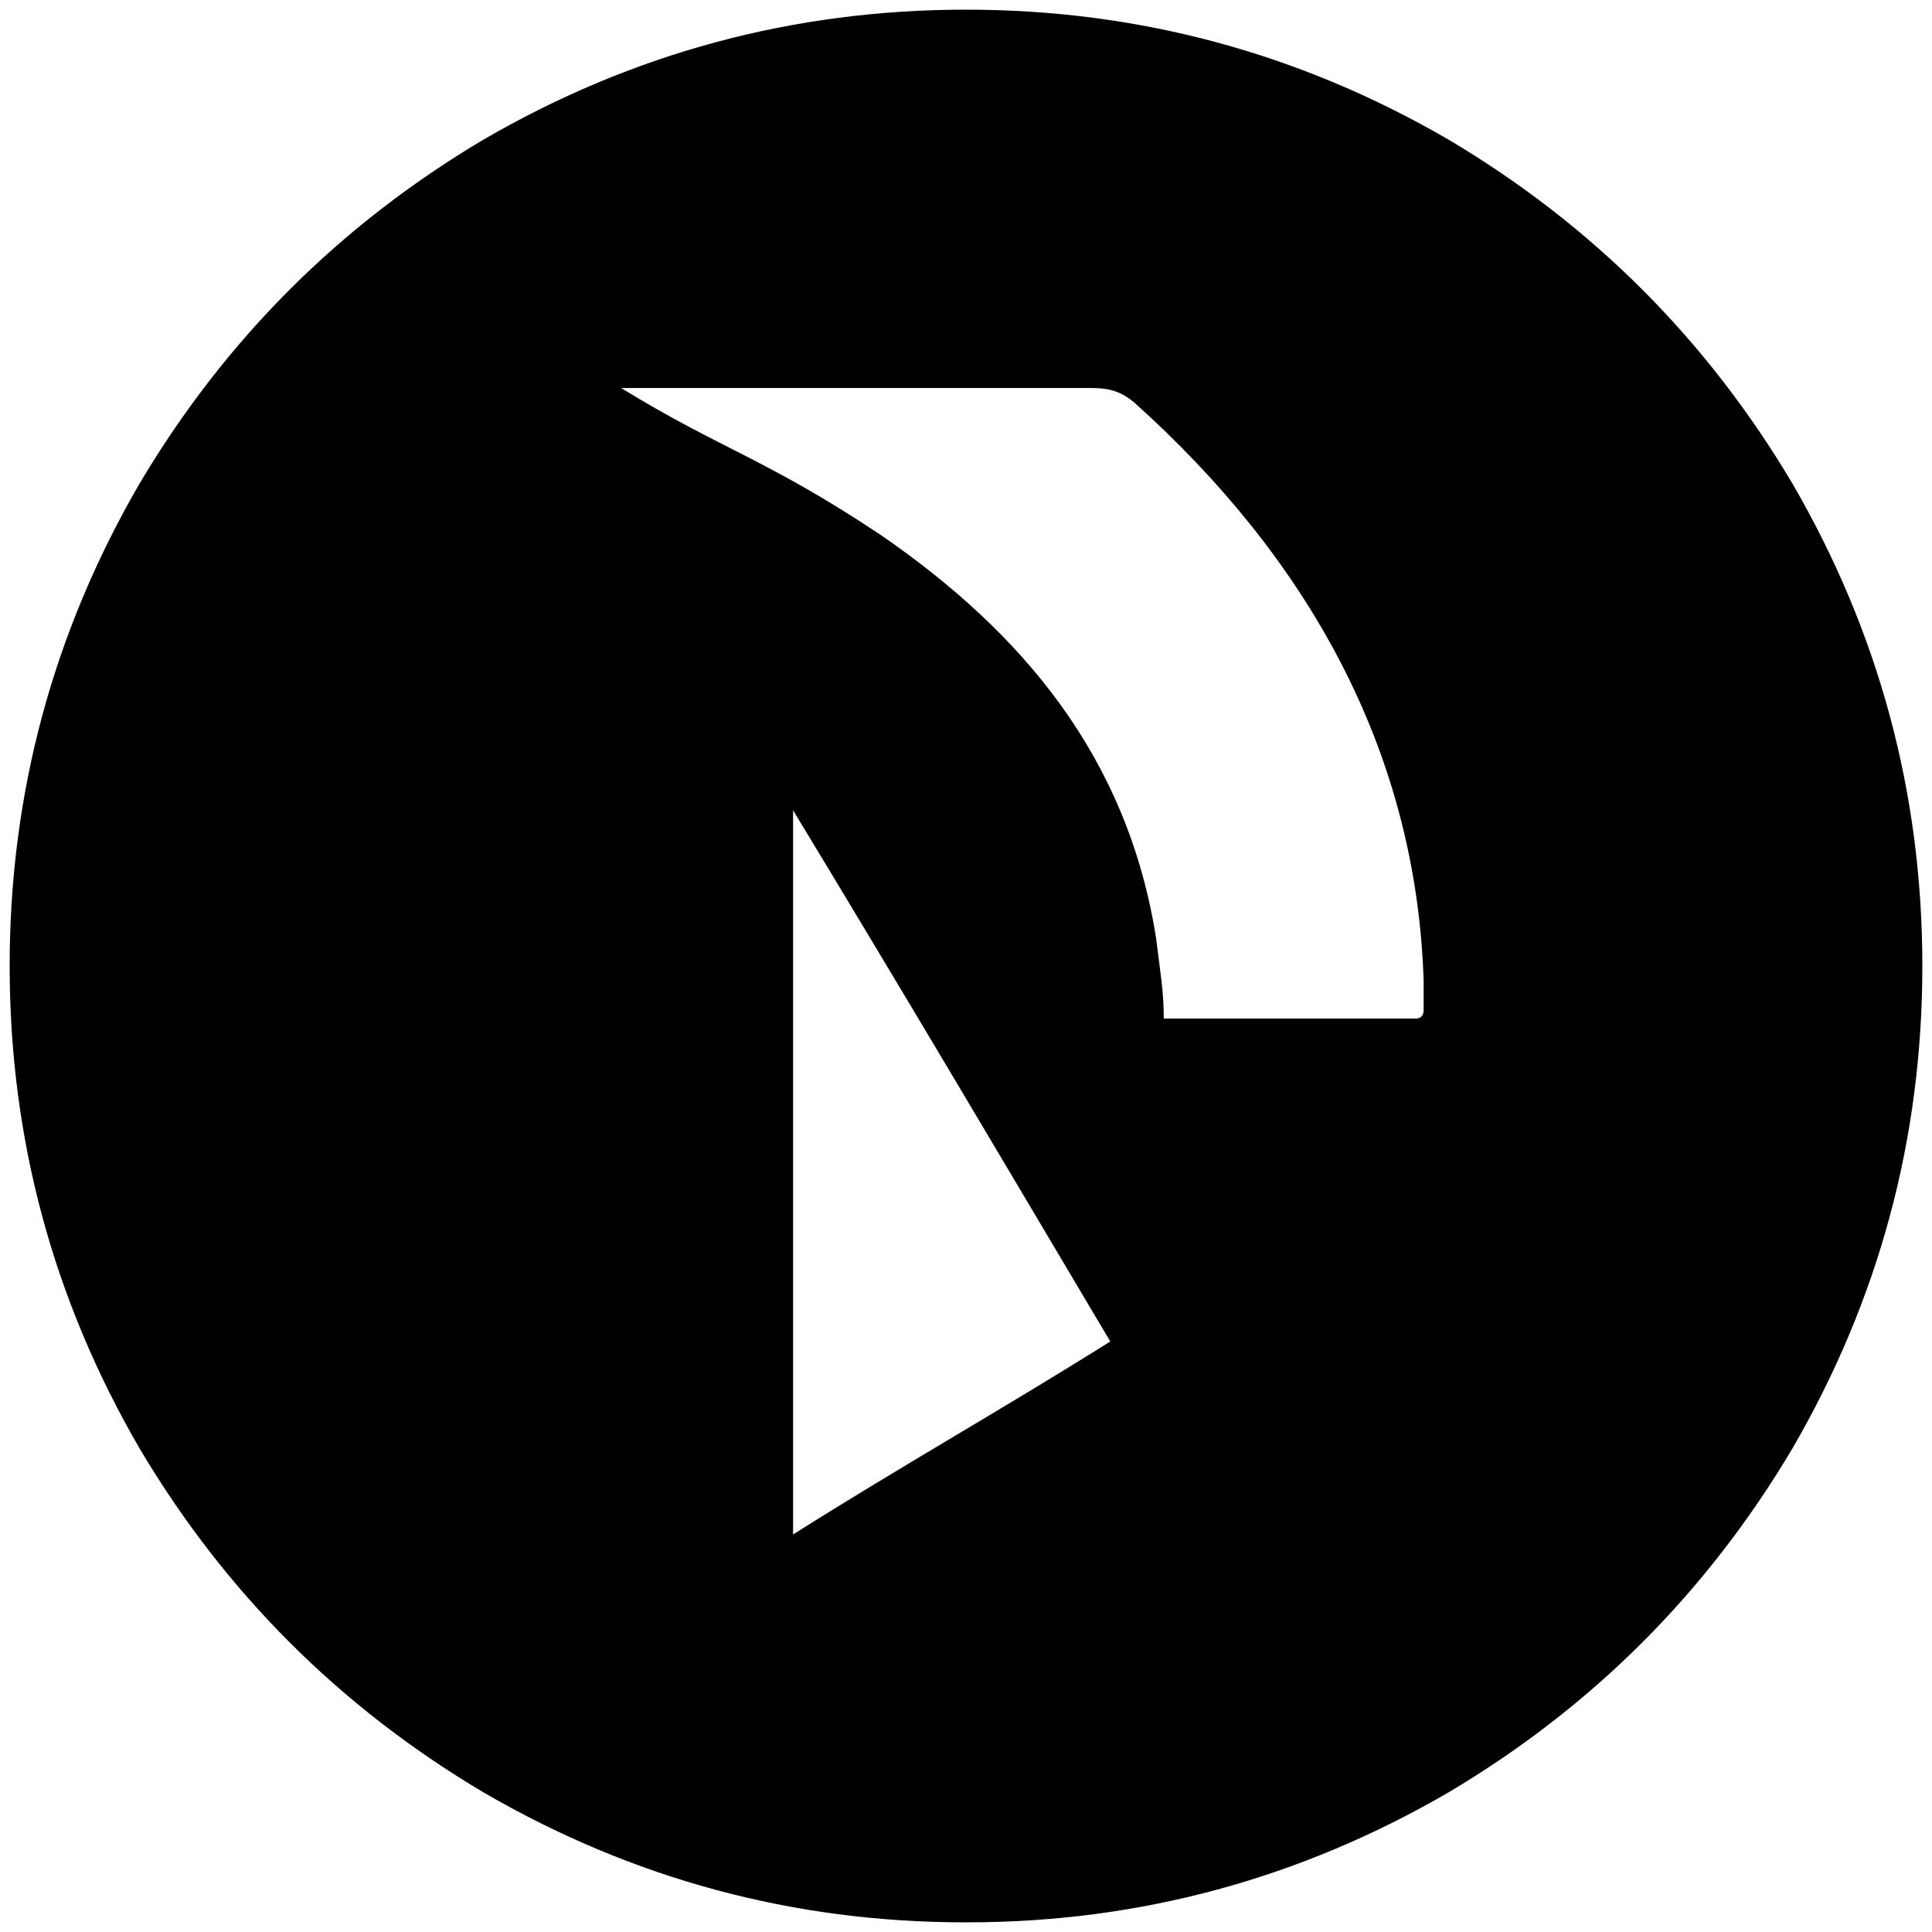 <svg xmlns="http://www.w3.org/2000/svg" viewBox="0 0 1000 1000"><path d="M499.507 995.003h.99c89.01 0 172.088-22.45 249.23-67.253 74.474-44.209 133.814-103.55 178.023-178.022 44.803-77.143 67.253-160.418 67.253-249.726 0-89.308-22.45-172.583-67.253-249.726-44.209-74.473-103.55-133.814-178.022-178.023C672.585 27.45 589.31 5 500.002 5c-89.308 0-172.583 22.45-249.726 67.253-74.473 44.209-133.814 103.55-178.023 178.023C27.451 327.419 5 410.694 5 500.002c0 89.308 22.45 172.583 67.253 249.726C116.462 824.2 175.803 883.54 250.276 927.75c77.143 44.803 160.22 67.253 249.231 67.253zM321.485 200.825h243.297c9.89 0 15.824 1.978 22.747 7.912 88.023 79.121 145.386 178.022 149.342 298.682v15.824s0 3.957-3.956 3.957h-130.55c0-14.836-1.978-24.726-3.956-41.54-14.836-93.955-69.231-158.241-142.418-208.681-59.341-39.56-83.078-44.506-134.506-76.154zm89.01 593.408V419.397c56.375 92.967 110.77 184.946 164.177 274.946-53.407 33.626-107.802 64.286-164.176 99.89z"/></svg>